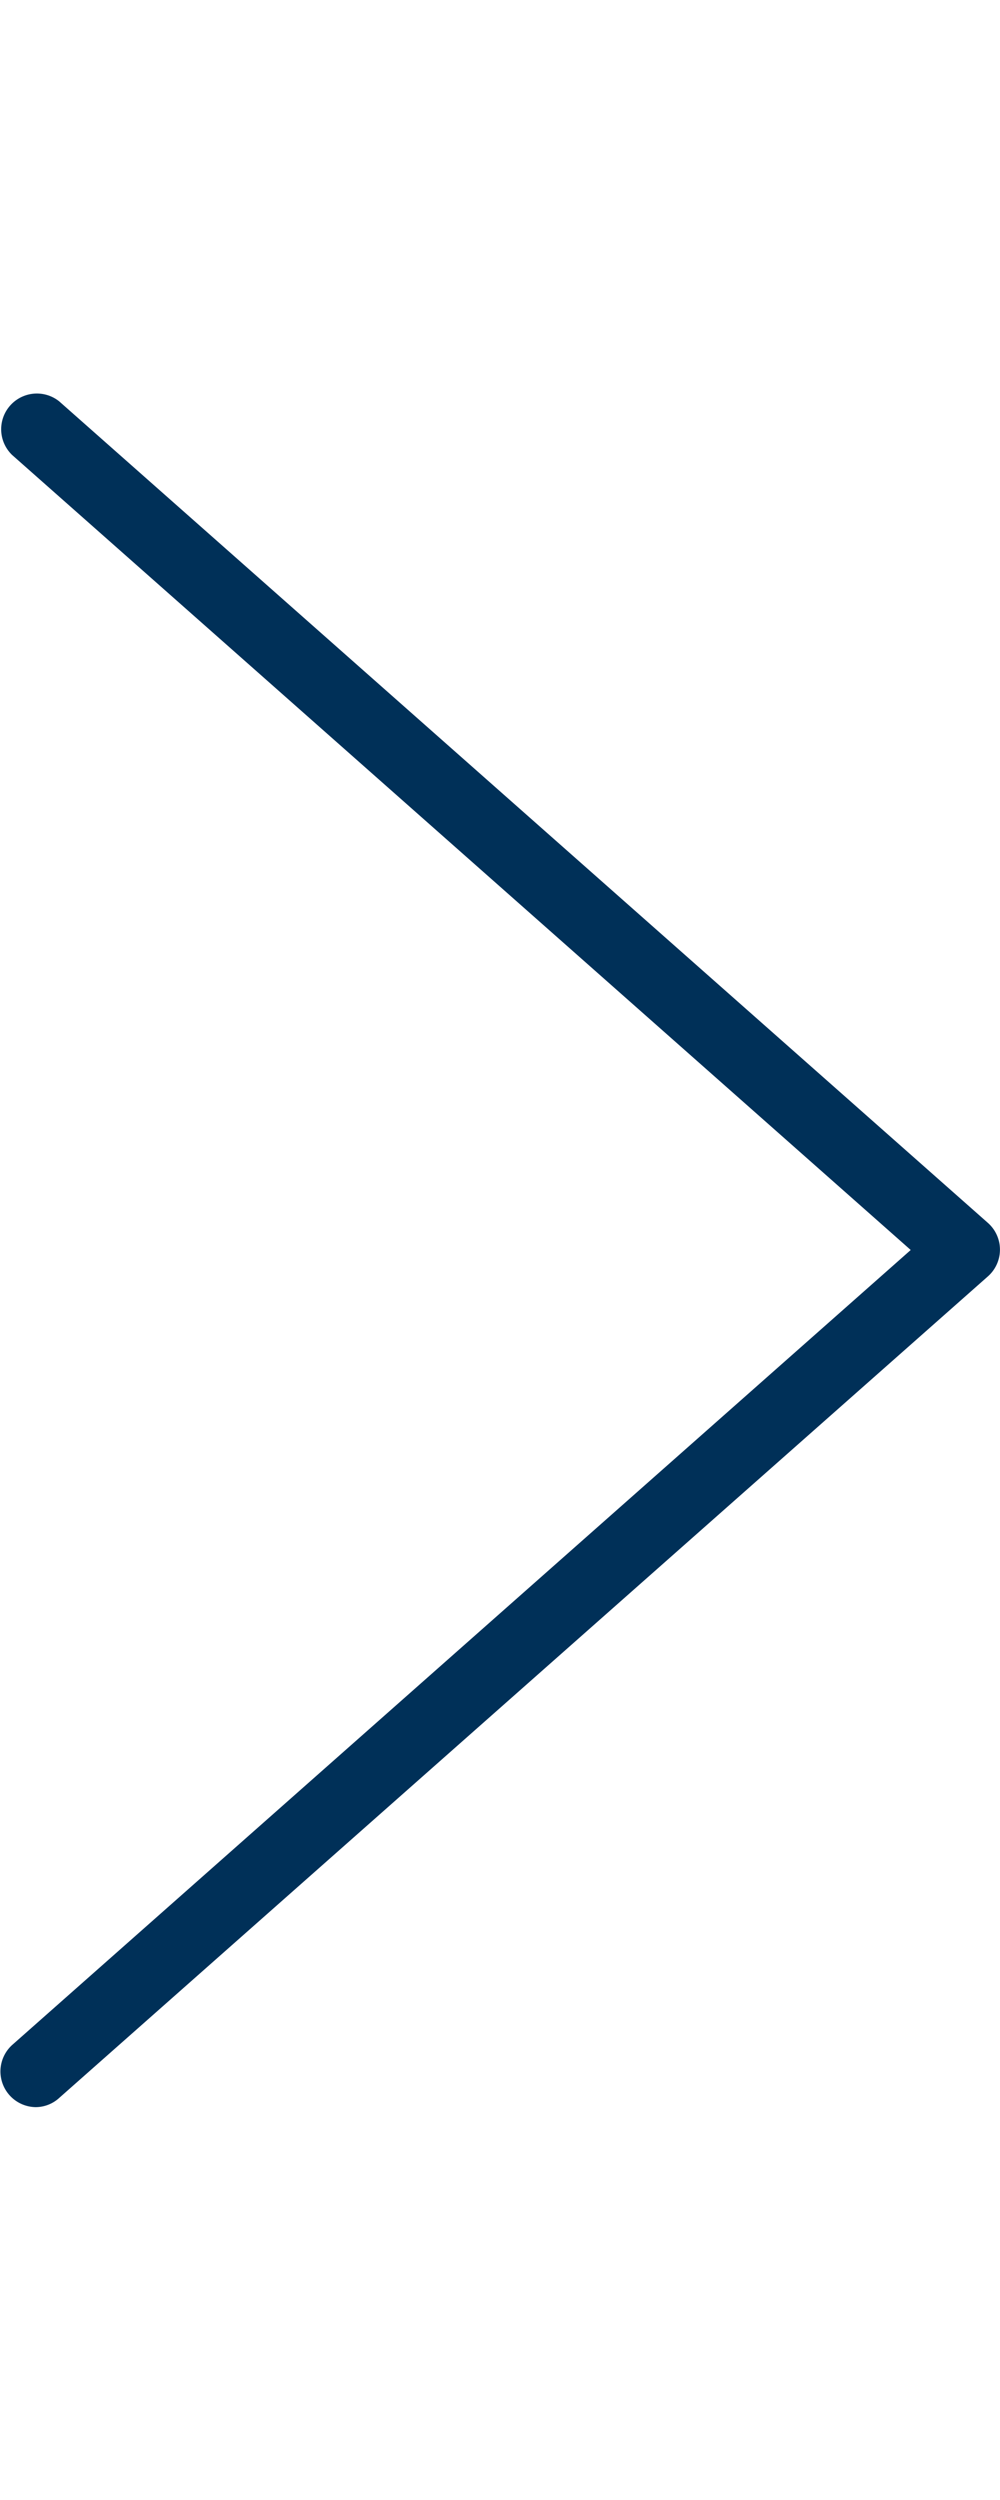 <svg id="e170c7cf-d08b-491b-b7da-63b4f2681585" data-name="Layer 1" xmlns="http://www.w3.org/2000/svg" viewBox="0 0 14 35"><title>icons</title><path d="M.5,29.5a.5.5,0,0,1-.33-.87L12.75,17.5.17,6.37a.5.5,0,0,1,.66-.75l13,11.5a.5.5,0,0,1,0,.75l-13,11.5A.49.49,0,0,1,.5,29.5Z" style="fill:#003058"/></svg>